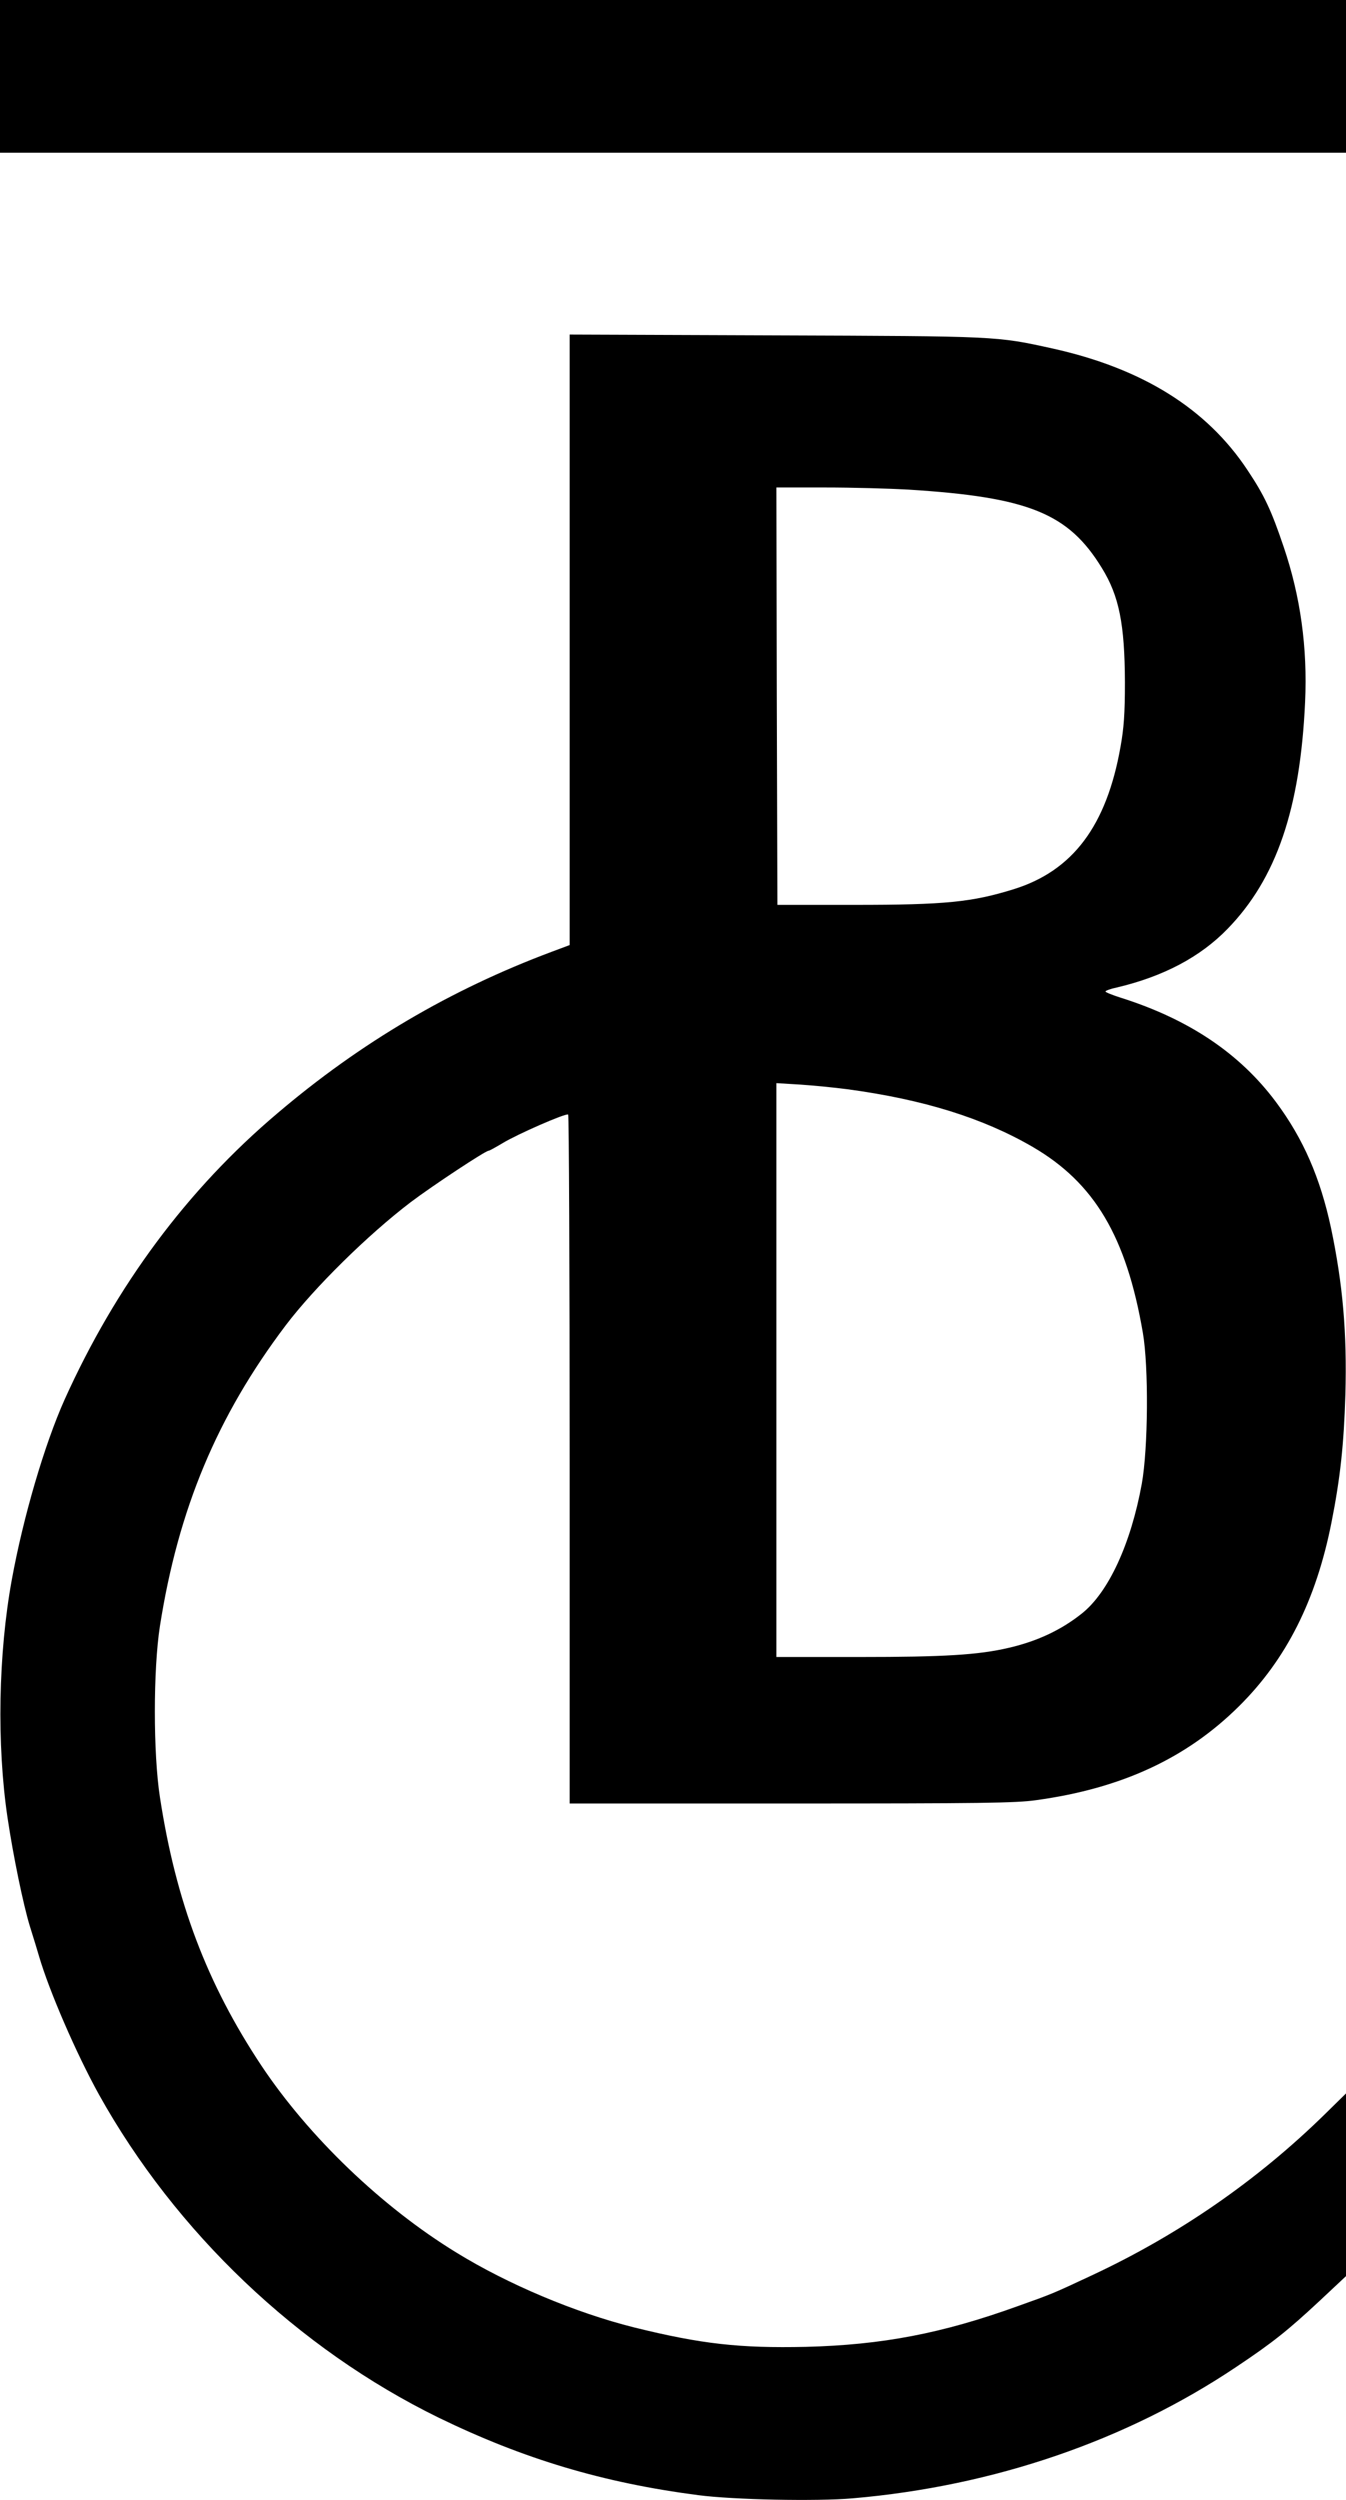 <svg width="28" height="52" viewBox="0 0 28 52" fill="none" xmlns="http://www.w3.org/2000/svg">
<g clip-path="url(#clip0_265_948)">
<path d="M0 1.588V3.177H14H28V1.588V0H14H0V1.588Z" fill="black"/>
<path d="M11.85 13.308V19.658L11.468 19.801C9.374 20.585 7.5 21.686 5.771 23.157C3.893 24.745 2.41 26.747 1.343 29.114C0.926 30.046 0.483 31.556 0.246 32.857C-0.035 34.393 -0.07 36.291 0.158 37.818C0.277 38.615 0.483 39.611 0.619 40.06C0.694 40.299 0.781 40.582 0.812 40.691C1.023 41.413 1.584 42.71 2.058 43.567C3.652 46.431 6.201 48.859 9.129 50.291C10.893 51.148 12.543 51.644 14.527 51.901C15.255 51.997 16.989 52.032 17.735 51.967C20.675 51.714 23.436 50.765 25.718 49.233C26.473 48.729 26.789 48.476 27.443 47.867L28 47.345V45.443V43.545L27.552 43.985C26.161 45.347 24.537 46.474 22.734 47.319C21.887 47.715 21.9 47.71 21.167 47.971C19.6 48.537 18.349 48.776 16.765 48.816C15.391 48.846 14.593 48.759 13.188 48.411C11.968 48.106 10.564 47.514 9.497 46.857C7.939 45.904 6.421 44.442 5.438 42.967C4.305 41.261 3.66 39.559 3.327 37.383C3.186 36.474 3.186 34.728 3.327 33.823C3.709 31.39 4.516 29.458 5.942 27.57C6.531 26.791 7.65 25.685 8.549 25.002C8.993 24.667 10.098 23.936 10.164 23.936C10.182 23.936 10.309 23.866 10.454 23.779C10.761 23.592 11.766 23.152 11.819 23.183C11.836 23.192 11.85 26.421 11.85 30.359V37.514H16.458C20.395 37.514 21.136 37.505 21.558 37.444C23.331 37.2 24.682 36.574 25.775 35.49C26.758 34.515 27.377 33.288 27.697 31.673C27.882 30.742 27.956 30.041 27.987 29.006C28.022 27.722 27.934 26.716 27.689 25.546C27.465 24.501 27.114 23.688 26.539 22.917C25.788 21.912 24.735 21.203 23.317 20.754C23.142 20.698 22.997 20.641 22.997 20.624C22.997 20.606 23.102 20.567 23.23 20.541C24.204 20.311 24.968 19.906 25.534 19.323C26.552 18.278 27.048 16.825 27.149 14.601C27.201 13.469 27.052 12.403 26.705 11.38C26.447 10.614 26.302 10.305 25.951 9.779C25.104 8.499 23.765 7.664 21.9 7.25C20.719 6.989 20.759 6.994 16.12 6.976L11.85 6.959V13.308ZM18.893 10.184C21.395 10.34 22.225 10.675 22.922 11.816C23.282 12.399 23.396 12.986 23.401 14.187C23.401 14.849 23.379 15.145 23.309 15.536C23.019 17.177 22.317 18.113 21.088 18.496C20.219 18.765 19.67 18.822 17.774 18.822H16.172L16.159 14.479L16.151 10.14H17.169C17.73 10.14 18.507 10.162 18.893 10.184ZM17.621 22.656C19.209 22.869 20.451 23.257 21.483 23.857C22.769 24.606 23.431 25.724 23.774 27.722C23.897 28.44 23.884 30.124 23.752 30.864C23.524 32.117 23.058 33.123 22.505 33.562C22.075 33.906 21.571 34.141 20.983 34.276C20.355 34.424 19.631 34.467 17.875 34.467H16.151V28.501V22.53L16.646 22.56C16.914 22.578 17.358 22.621 17.621 22.656Z" fill="black"/>
</g>
<defs>
<clipPath id="clip0_265_948">
<rect width="28" height="52" fill="white"/>
</clipPath>
</defs>
</svg>
